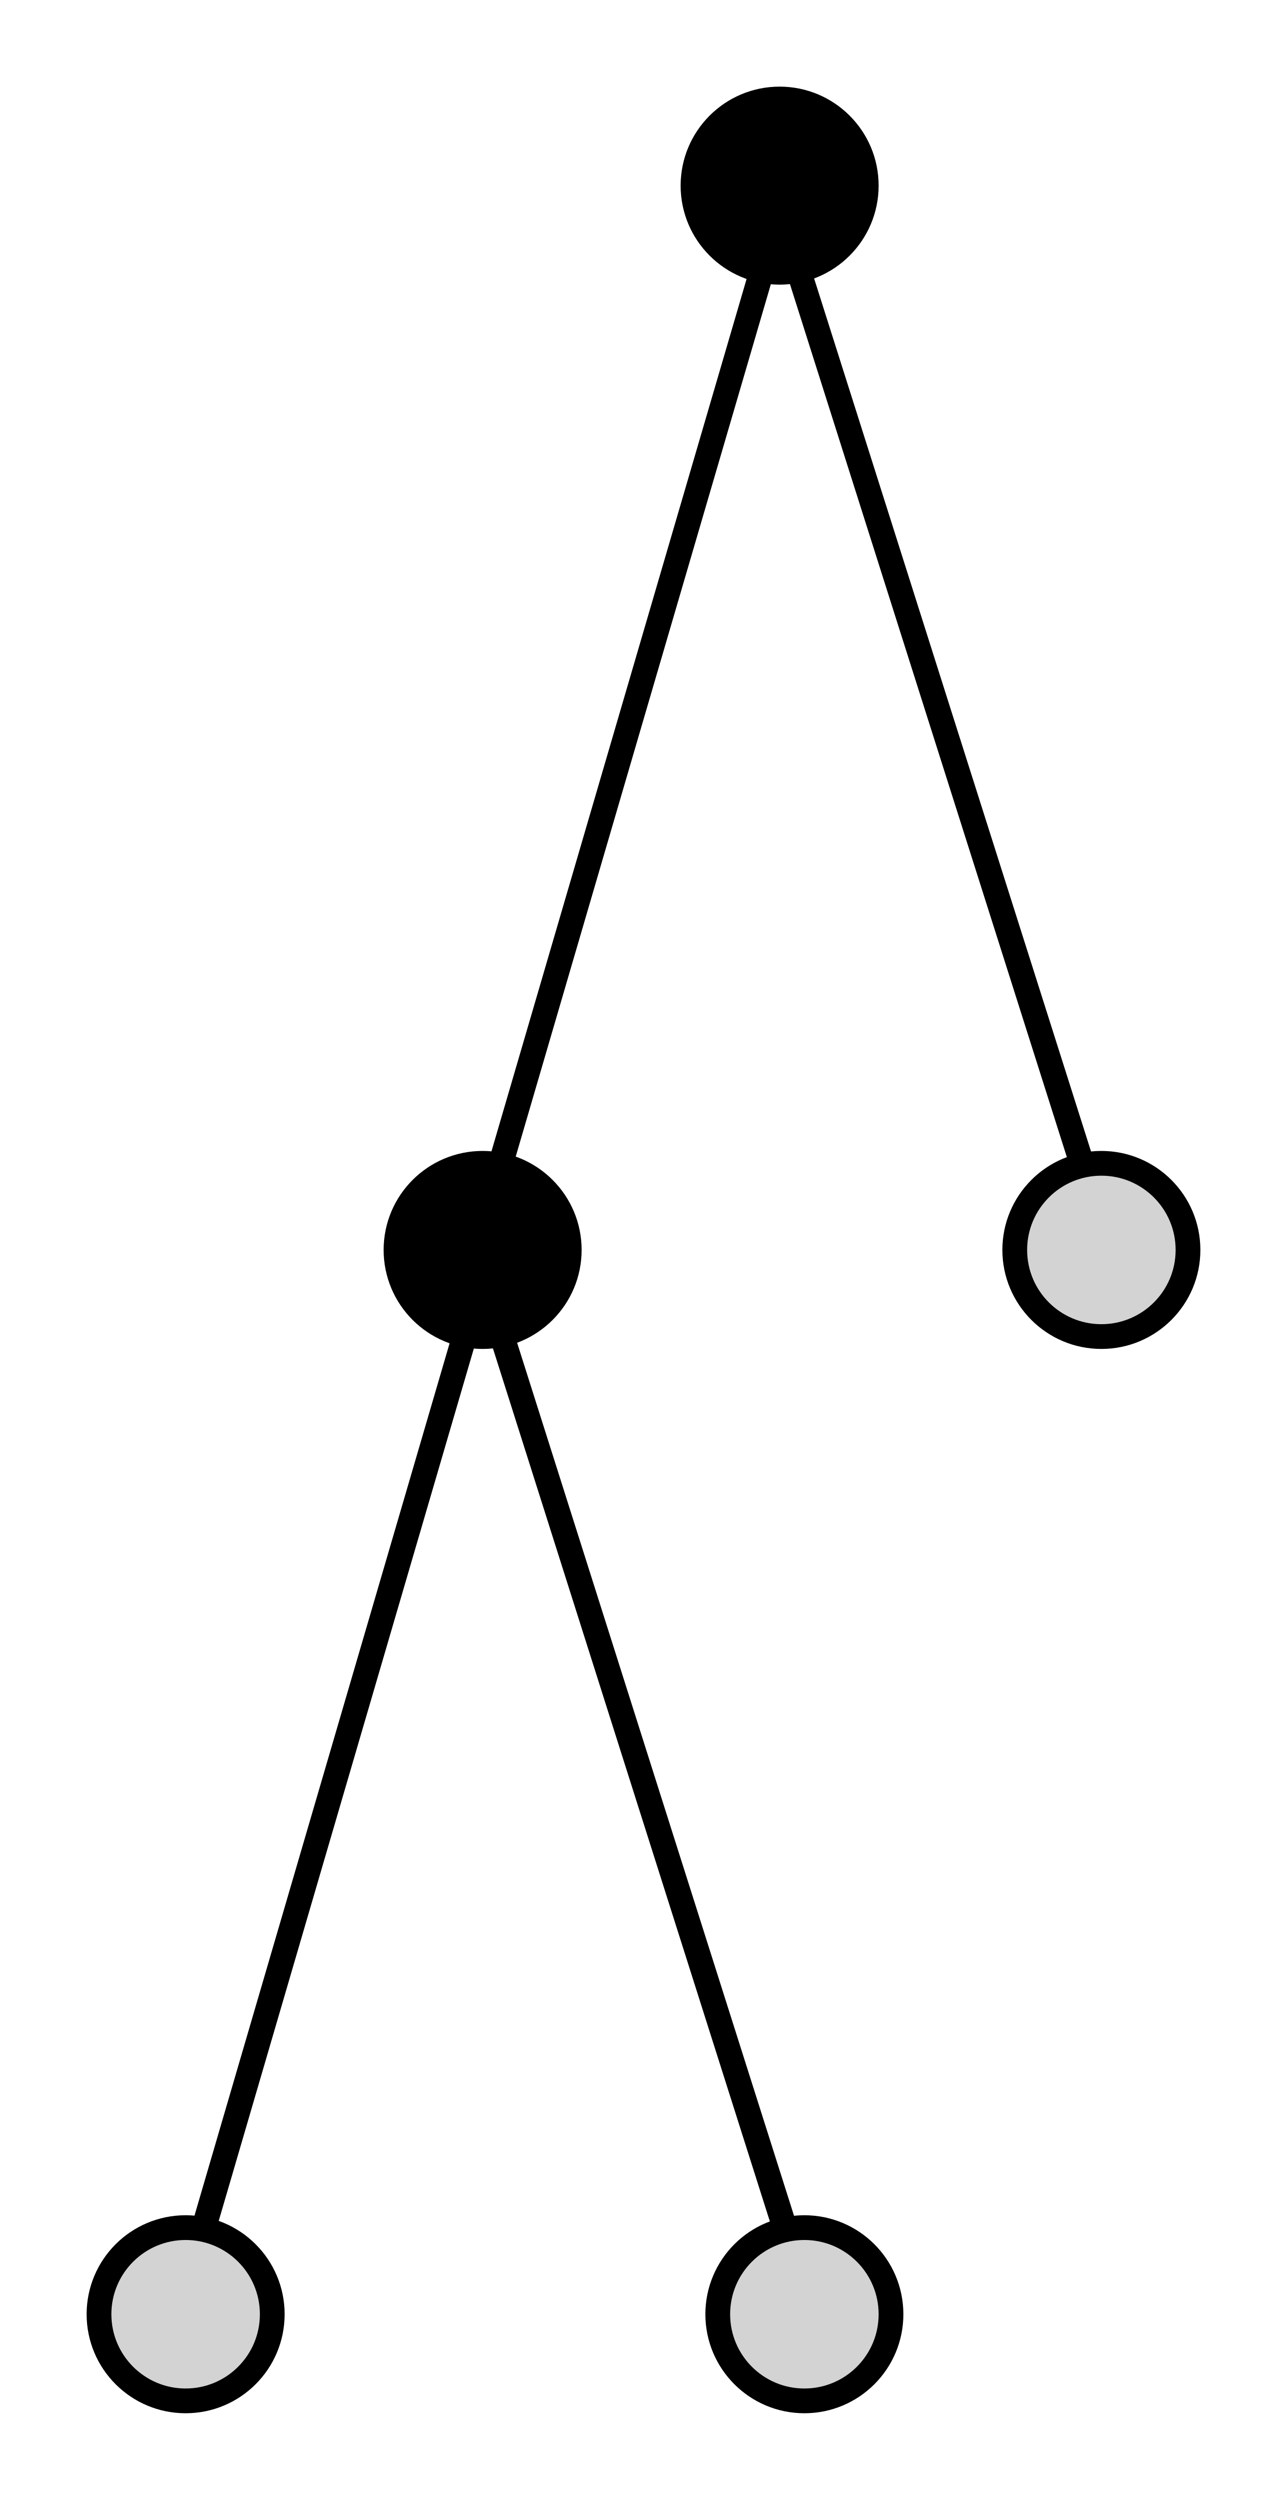 <?xml version="1.0" encoding="UTF-8" standalone="no"?>
<!DOCTYPE svg PUBLIC "-//W3C//DTD SVG 1.1//EN"
 "http://www.w3.org/Graphics/SVG/1.1/DTD/svg11.dtd">
<!-- Generated by graphviz version 2.47.1 (20210417.1919)
 -->
<!-- Pages: 1 -->
<svg width="52pt" height="101pt"
 viewBox="0.00 0.00 52.00 101.00" xmlns="http://www.w3.org/2000/svg" xmlns:xlink="http://www.w3.org/1999/xlink">
<g id="graph0" class="graph" transform="scale(1 1) rotate(0) translate(4 97)">
<polygon fill="white" stroke="transparent" points="-4,4 -4,-97 48,-97 48,4 -4,4"/>
<!-- 0 -->
<g id="node1" class="node">
<title>0</title>
<ellipse fill="black" stroke="black" cx="27.5" cy="-89.5" rx="3.5" ry="3.5"/>
</g>
<!-- 1 -->
<g id="node2" class="node">
<title>1</title>
<ellipse fill="black" stroke="black" cx="15.5" cy="-46.5" rx="3.5" ry="3.5"/>
</g>
<!-- 0&#45;&#45;1 -->
<g id="edge1" class="edge">
<title>0&#45;&#45;1</title>
<path fill="none" stroke="black" d="M26.71,-85.81C24.54,-78.4 18.5,-57.74 16.31,-50.25"/>
</g>
<!-- 4 -->
<g id="node5" class="node">
<title>4</title>
<ellipse fill="lightgray" stroke="black" cx="40.5" cy="-46.5" rx="3.5" ry="3.5"/>
</g>
<!-- 0&#45;&#45;4 -->
<g id="edge4" class="edge">
<title>0&#45;&#45;4</title>
<path fill="none" stroke="black" d="M28.35,-85.81C30.7,-78.4 37.25,-57.74 39.63,-50.25"/>
</g>
<!-- 2 -->
<g id="node3" class="node">
<title>2</title>
<ellipse fill="lightgray" stroke="black" cx="3.5" cy="-3.5" rx="3.5" ry="3.5"/>
</g>
<!-- 1&#45;&#45;2 -->
<g id="edge2" class="edge">
<title>1&#45;&#45;2</title>
<path fill="none" stroke="black" d="M14.71,-42.81C12.54,-35.4 6.5,-14.74 4.31,-7.25"/>
</g>
<!-- 3 -->
<g id="node4" class="node">
<title>3</title>
<ellipse fill="lightgray" stroke="black" cx="28.5" cy="-3.5" rx="3.5" ry="3.5"/>
</g>
<!-- 1&#45;&#45;3 -->
<g id="edge3" class="edge">
<title>1&#45;&#45;3</title>
<path fill="none" stroke="black" d="M16.35,-42.81C18.7,-35.4 25.25,-14.74 27.63,-7.25"/>
</g>
</g>
</svg>
